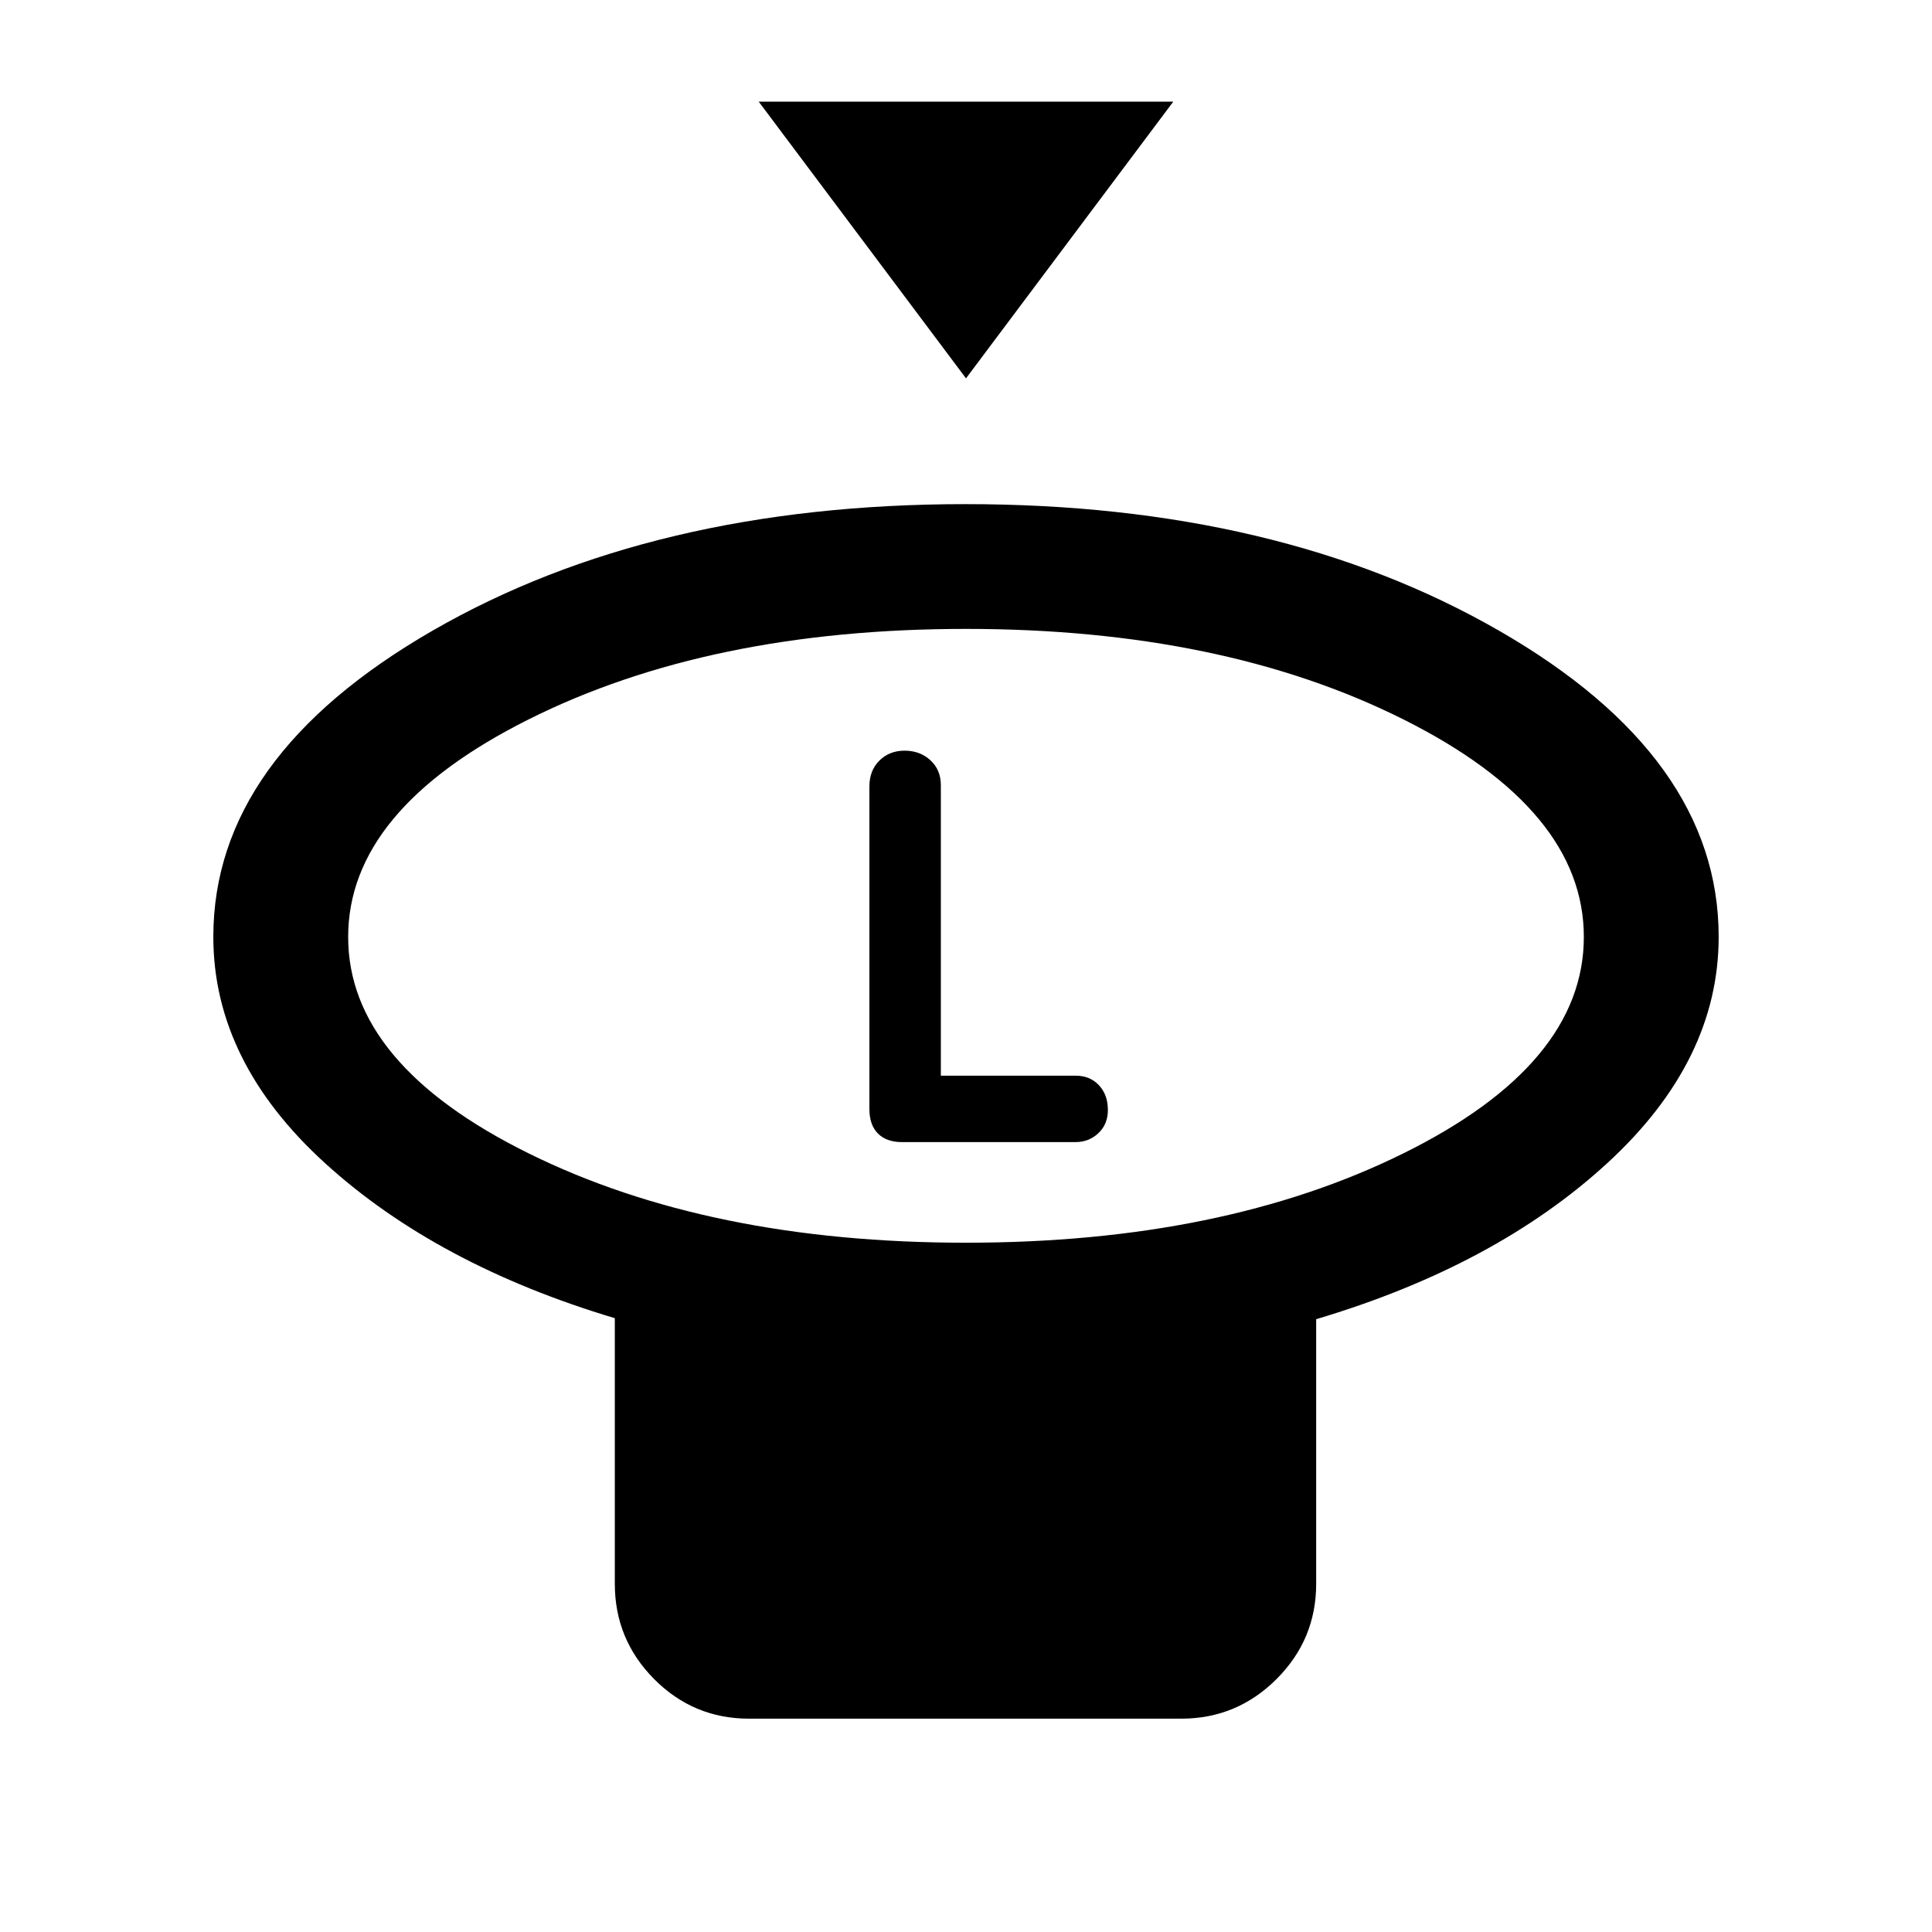 <svg xmlns="http://www.w3.org/2000/svg" height="20" viewBox="0 -960 960 960" width="20"><path d="M480-772 377-909.5h206L480-772Zm0 429.5q127.5 0 217.25-44.36Q787-431.21 787-494.43q0-63.22-89.75-108.15Q607.5-647.5 480-647.5t-217.25 44.92Q173-557.65 173-494.43q0 63.22 89.75 107.57Q352.5-342.5 480-342.5Zm174 38V-173q0 27.64-19.7 47.32T586.93-106h-214.7q-27.67 0-47.2-19.68T305.5-173v-132q-88.5-26.5-144-77.04Q106-432.58 106-494.5q0-89.36 109.02-152.18 109.03-62.82 264.75-62.82 155.73 0 264.98 62.82Q854-583.86 854-494.5q0 61.7-55.5 112.6Q743-331 654-304.5Zm-174-190Zm-31.9 102h86.4q6.56 0 11.28-4.43 4.72-4.44 4.72-11.53 0-7.54-4.44-12.29-4.45-4.75-11.56-4.75h-67v-144.32q0-7.68-5.2-12.43T449.5-587q-7.6 0-12.55 4.95-4.95 4.95-4.95 12.8v160.24q0 8.01 4.25 12.26t11.85 4.25Z"/></svg>